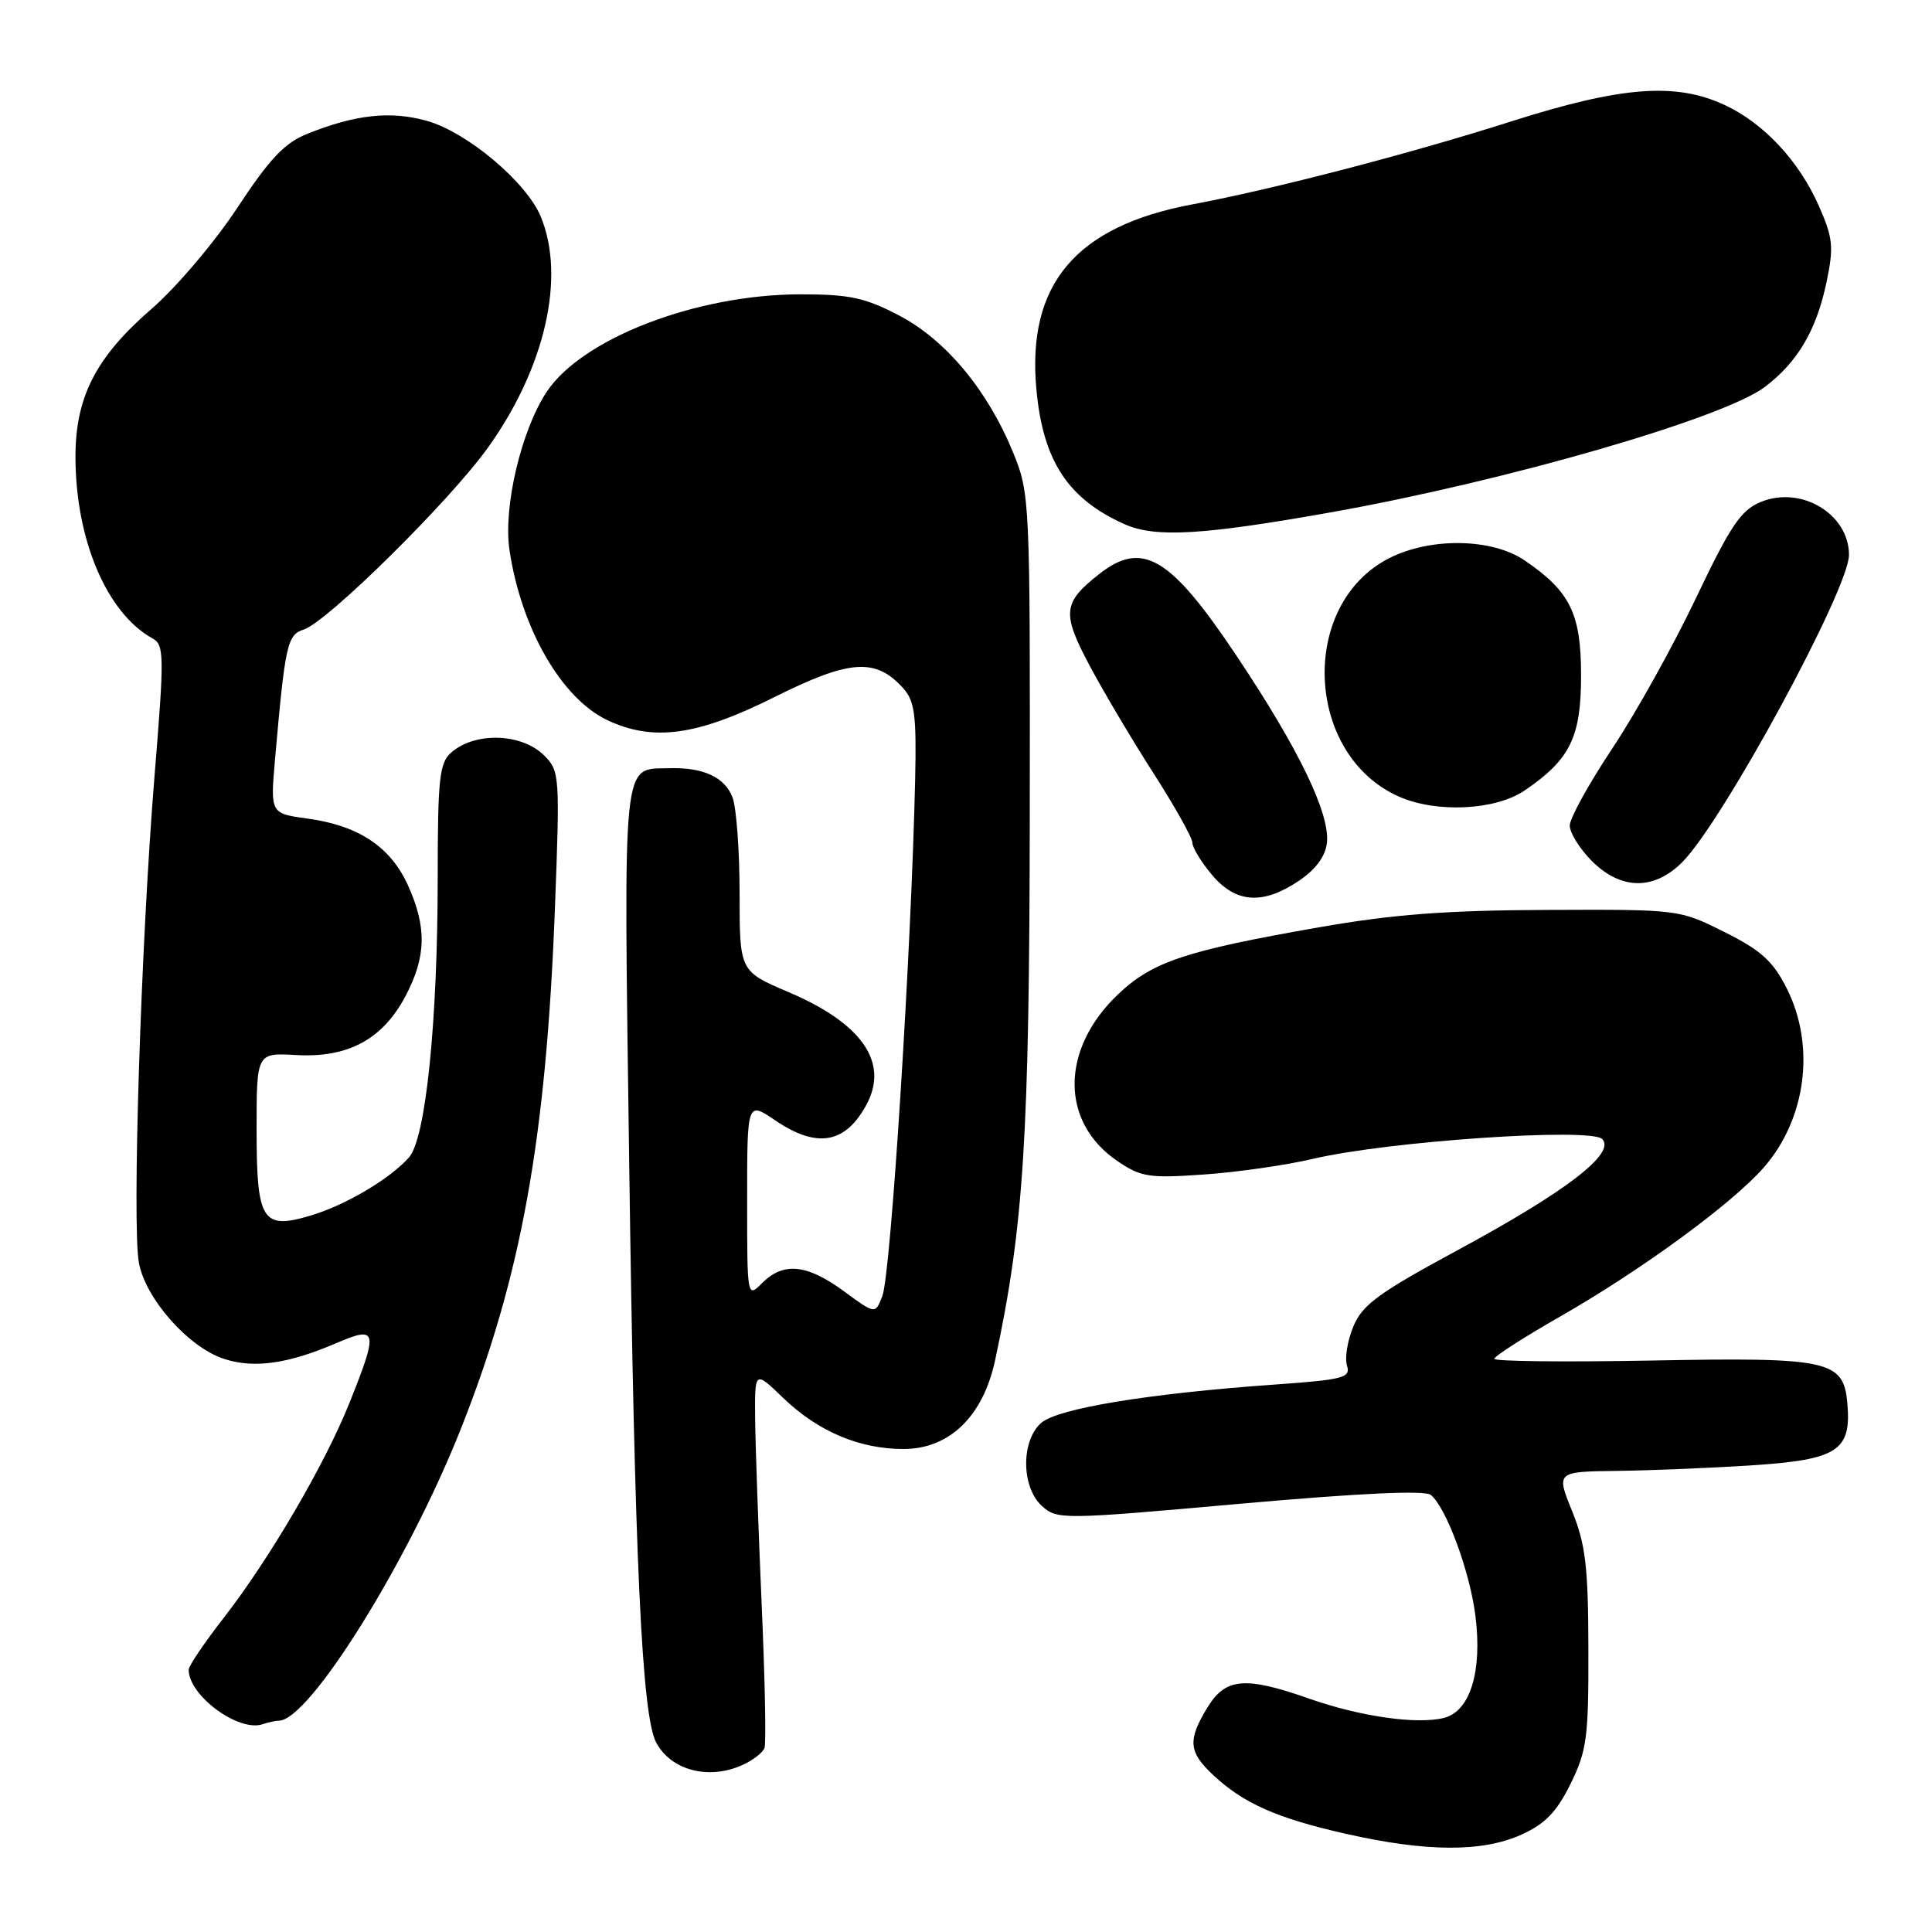 <?xml version="1.0" encoding="UTF-8" standalone="no"?>
<!DOCTYPE svg PUBLIC "-//W3C//DTD SVG 1.1//EN" "http://www.w3.org/Graphics/SVG/1.1/DTD/svg11.dtd" >
<svg xmlns="http://www.w3.org/2000/svg" xmlns:xlink="http://www.w3.org/1999/xlink" version="1.1" viewBox="0 0 256 256">
 <g >
 <path fill="currentColor"
d=" M 201.61 243.09 C 204.75 241.67 206.28 240.08 208.11 236.36 C 210.27 231.98 210.50 230.23 210.47 218.50 C 210.45 207.61 210.10 204.65 208.32 200.25 C 206.19 195.00 206.19 195.00 214.35 194.90 C 218.83 194.84 226.92 194.51 232.33 194.15 C 243.48 193.41 245.32 192.21 244.79 186.02 C 244.30 180.23 242.49 179.83 218.75 180.28 C 207.34 180.49 198.00 180.39 198.00 180.05 C 198.00 179.72 201.91 177.20 206.69 174.47 C 217.51 168.28 229.49 159.51 233.70 154.71 C 239.34 148.26 240.59 138.57 236.75 130.96 C 234.93 127.35 233.36 125.93 228.50 123.50 C 222.50 120.50 222.50 120.50 205.00 120.57 C 191.59 120.62 184.52 121.16 174.74 122.88 C 157.02 125.98 152.67 127.44 148.11 131.79 C 140.51 139.04 140.48 148.68 148.04 153.83 C 151.18 155.97 152.24 156.14 159.50 155.63 C 163.90 155.33 170.43 154.39 174.00 153.55 C 183.87 151.22 210.78 149.38 212.30 150.93 C 214.14 152.81 207.55 157.87 193.13 165.66 C 182.68 171.31 180.53 172.87 179.33 175.75 C 178.55 177.62 178.17 179.95 178.48 180.94 C 179.00 182.56 178.05 182.81 168.94 183.46 C 152.18 184.64 140.05 186.64 137.93 188.57 C 135.26 190.98 135.34 197.09 138.06 199.55 C 140.07 201.37 140.70 201.37 164.27 199.26 C 180.15 197.85 188.83 197.44 189.60 198.09 C 191.66 199.80 194.79 208.31 195.51 214.17 C 196.42 221.52 194.79 226.76 191.34 227.63 C 187.74 228.53 180.26 227.46 173.45 225.07 C 164.97 222.09 162.39 222.32 159.99 226.25 C 157.35 230.58 157.48 232.14 160.75 235.20 C 164.78 238.97 169.18 240.92 178.34 242.99 C 189.05 245.41 196.43 245.44 201.61 243.09 Z  M 98.40 233.86 C 99.77 233.24 101.08 232.23 101.30 231.61 C 101.53 231.00 101.36 222.40 100.92 212.50 C 100.49 202.60 100.10 191.60 100.06 188.05 C 100.00 181.59 100.00 181.59 103.75 185.21 C 108.38 189.67 113.86 192.00 119.72 192.00 C 125.80 192.00 130.26 187.68 131.86 180.23 C 135.65 162.55 136.40 150.76 136.45 108.00 C 136.50 66.21 136.46 65.41 134.26 60.00 C 130.88 51.72 125.33 45.04 119.13 41.80 C 114.62 39.44 112.56 39.00 106.10 39.00 C 92.30 39.00 77.11 44.84 72.42 51.95 C 69.05 57.06 66.66 67.24 67.51 72.89 C 69.06 83.26 74.39 92.53 80.45 95.41 C 86.53 98.29 92.34 97.50 102.55 92.40 C 112.58 87.39 116.00 87.14 119.64 91.15 C 121.21 92.89 121.45 94.68 121.26 103.34 C 120.76 125.92 118.05 168.74 116.92 171.71 C 115.99 174.16 115.99 174.16 111.80 171.08 C 106.93 167.51 103.81 167.19 101.00 170.00 C 99.00 172.00 99.00 172.00 99.00 158.96 C 99.00 145.93 99.00 145.93 102.73 148.46 C 108.26 152.22 112.05 151.55 114.84 146.32 C 117.80 140.76 114.20 135.59 104.51 131.47 C 98.00 128.70 98.00 128.70 98.00 118.42 C 98.00 112.76 97.58 107.01 97.06 105.65 C 96.04 102.98 93.18 101.66 88.69 101.79 C 82.37 101.97 82.63 99.50 83.37 154.00 C 84.09 206.85 85.05 227.35 86.95 230.90 C 88.93 234.60 93.93 235.90 98.40 233.86 Z  M 36.95 228.00 C 40.95 228.00 54.02 207.07 61.03 189.42 C 69.06 169.20 72.36 151.00 73.53 120.36 C 74.20 102.77 74.16 102.16 72.11 100.11 C 69.13 97.13 62.89 96.94 59.75 99.75 C 58.23 101.10 58.00 103.27 58.00 116.05 C 58.00 135.37 56.42 150.87 54.19 153.37 C 51.63 156.23 45.81 159.68 41.19 161.06 C 34.74 162.99 34.00 161.82 34.00 149.63 C 34.00 139.50 34.00 139.50 39.25 139.80 C 46.12 140.19 50.70 137.72 53.73 131.99 C 56.49 126.76 56.57 122.85 54.04 117.27 C 51.73 112.20 47.51 109.39 40.77 108.47 C 35.82 107.79 35.82 107.79 36.44 100.64 C 37.78 85.38 38.06 84.12 40.24 83.42 C 43.35 82.44 59.62 66.36 64.68 59.28 C 72.25 48.70 74.98 36.68 71.64 28.67 C 69.72 24.09 61.87 17.50 56.55 16.01 C 51.75 14.67 47.13 15.17 40.77 17.71 C 37.70 18.94 35.77 20.97 31.45 27.53 C 28.46 32.07 23.34 38.11 20.08 40.93 C 12.72 47.30 10.00 52.59 10.00 60.50 C 10.00 71.47 14.13 81.22 20.19 84.58 C 21.77 85.45 21.79 86.73 20.46 103.01 C 18.67 125.12 17.48 162.39 18.41 167.35 C 19.29 172.09 24.97 178.51 29.63 180.04 C 33.62 181.36 38.11 180.74 44.54 177.98 C 50.02 175.63 50.16 176.25 46.33 185.83 C 43.05 194.03 35.74 206.53 29.61 214.42 C 27.07 217.68 25.00 220.75 25.00 221.24 C 25.00 224.69 31.65 229.57 34.83 228.46 C 35.56 228.21 36.52 228.00 36.95 228.00 Z  M 172.10 116.72 C 174.32 115.23 175.61 113.49 175.82 111.71 C 176.27 107.86 172.11 99.25 163.81 86.84 C 155.06 73.75 151.37 71.56 145.63 76.08 C 140.82 79.86 140.68 81.23 144.37 88.18 C 146.22 91.65 150.04 98.10 152.87 102.50 C 155.69 106.90 158.00 111.03 158.00 111.67 C 158.00 112.32 159.17 114.23 160.59 115.92 C 163.75 119.68 167.32 119.93 172.10 116.72 Z  M 222.90 114.25 C 228.29 108.85 245.00 78.06 245.00 73.53 C 245.00 68.09 238.61 64.28 233.25 66.54 C 230.66 67.62 229.25 69.74 224.73 79.24 C 221.75 85.51 216.77 94.46 213.66 99.14 C 210.55 103.81 208.00 108.43 208.00 109.39 C 208.00 110.36 209.32 112.47 210.92 114.08 C 214.78 117.94 219.15 118.00 222.90 114.25 Z  M 202.01 104.75 C 208.06 100.64 209.50 97.69 209.50 89.50 C 209.50 81.31 208.06 78.36 202.01 74.25 C 197.69 71.31 189.52 71.18 184.06 73.97 C 172.03 80.11 172.91 100.13 185.45 105.59 C 190.41 107.75 198.18 107.36 202.01 104.75 Z  M 176.50 67.86 C 199.61 63.73 228.31 55.44 233.84 51.28 C 238.21 47.98 240.70 43.74 242.04 37.31 C 243.00 32.70 242.87 31.50 241.01 27.29 C 238.37 21.31 233.70 16.31 228.50 13.90 C 222.01 10.89 214.85 11.44 200.30 16.07 C 186.74 20.39 168.78 25.06 158.00 27.08 C 142.52 29.97 136.03 37.69 137.33 51.63 C 138.21 61.08 141.50 66.10 149.01 69.46 C 153.08 71.28 159.38 70.91 176.50 67.86 Z "/>
</g>
</svg>